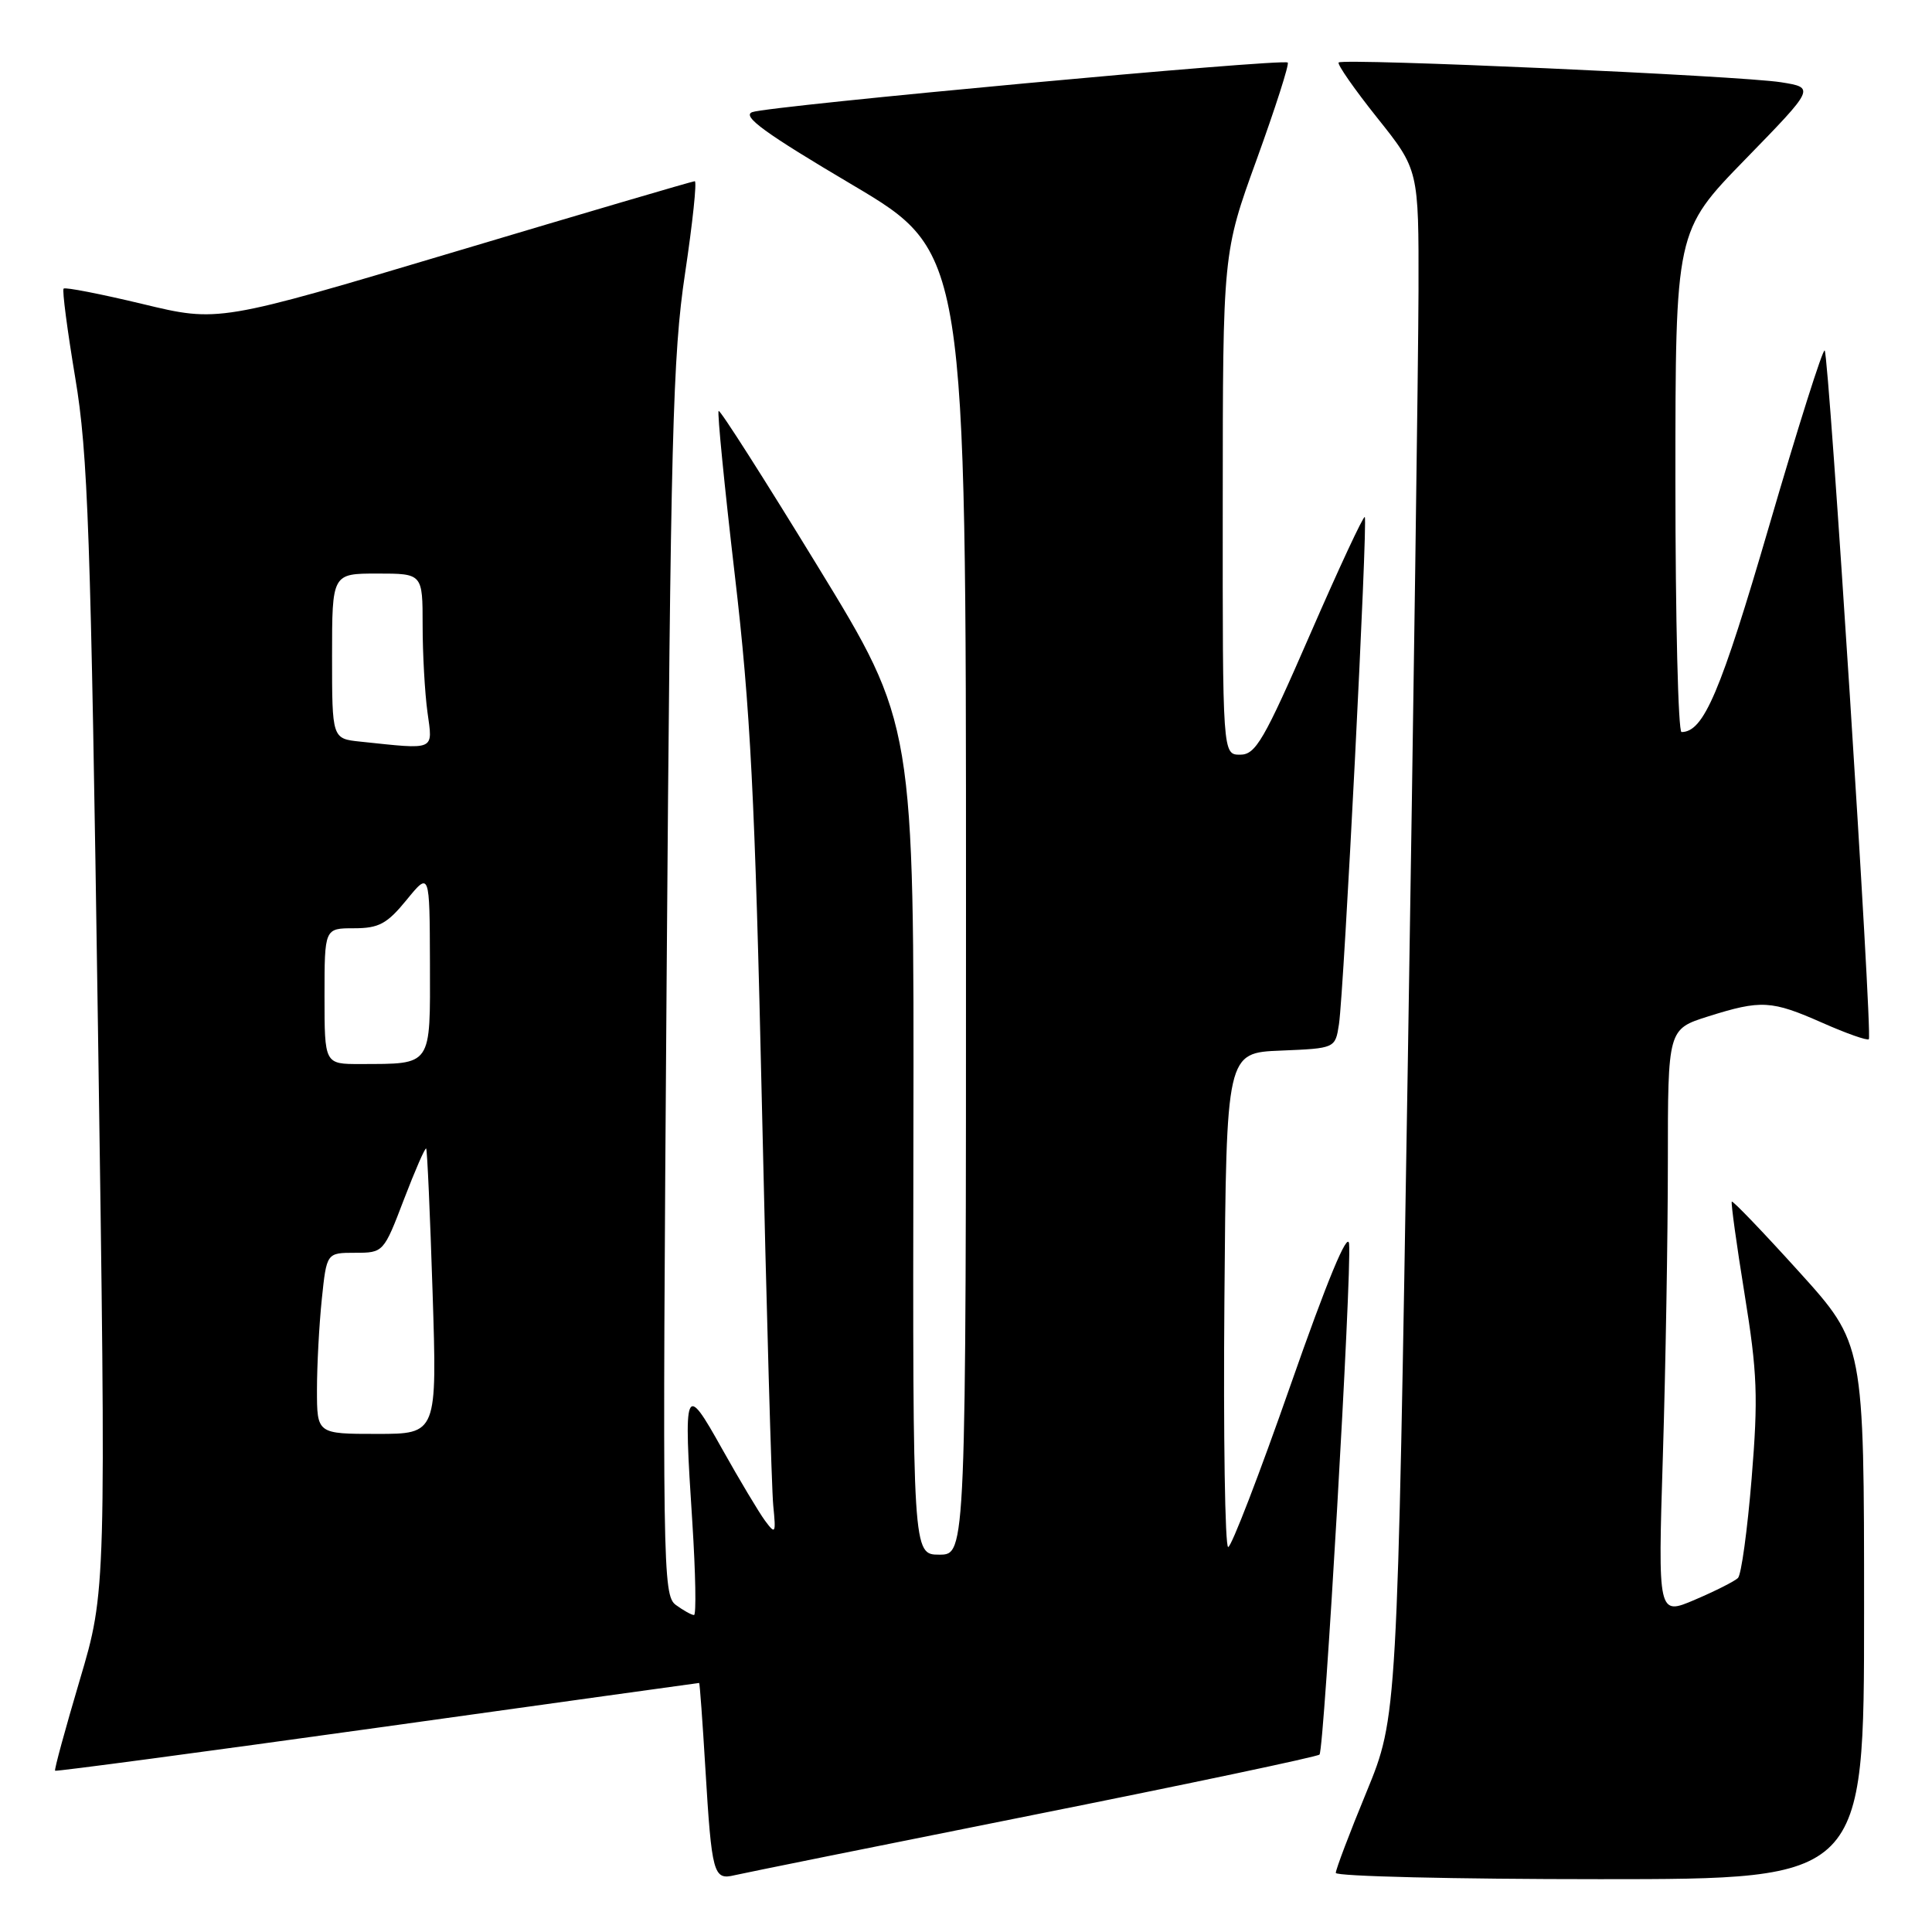 <?xml version="1.0" encoding="UTF-8" standalone="no"?>
<!DOCTYPE svg PUBLIC "-//W3C//DTD SVG 1.1//EN" "http://www.w3.org/Graphics/SVG/1.1/DTD/svg11.dtd" >
<svg xmlns="http://www.w3.org/2000/svg" xmlns:xlink="http://www.w3.org/1999/xlink" version="1.1" viewBox="0 0 256 256">
 <g >
 <path fill="currentColor"
d=" M 136.91 240.49 C 157.48 236.38 174.55 232.78 174.84 232.49 C 175.47 231.86 179.13 168.70 178.76 164.81 C 178.59 163.07 175.84 169.71 171.00 183.55 C 166.88 195.34 163.16 204.99 162.74 204.99 C 162.32 205.00 162.09 190.26 162.24 172.25 C 162.50 139.50 162.50 139.50 169.71 139.21 C 176.93 138.91 176.93 138.91 177.42 135.71 C 178.08 131.37 181.26 68.93 180.84 68.51 C 180.65 68.33 177.39 75.34 173.58 84.09 C 167.48 98.10 166.38 100.00 164.33 100.00 C 162.00 100.00 162.00 100.00 162.02 66.75 C 162.03 33.50 162.03 33.50 166.53 21.10 C 169.00 14.27 170.85 8.51 170.63 8.29 C 170.05 7.72 101.85 14.03 99.67 14.86 C 98.27 15.39 101.37 17.65 112.92 24.48 C 128.00 33.42 128.00 33.42 128.00 119.71 C 128.00 206.00 128.00 206.00 124.47 206.00 C 120.94 206.00 120.94 206.00 121.03 150.96 C 121.13 95.93 121.13 95.93 108.34 75.02 C 101.31 63.52 95.41 54.26 95.22 54.45 C 95.03 54.64 95.99 64.40 97.36 76.15 C 99.44 93.92 100.04 105.70 100.96 146.50 C 101.56 173.45 102.24 197.30 102.46 199.50 C 102.83 203.23 102.76 203.37 101.37 201.50 C 100.56 200.40 98.00 196.12 95.69 192.00 C 90.72 183.10 90.55 183.51 91.74 201.75 C 92.17 208.49 92.27 214.00 91.96 214.00 C 91.64 214.00 90.56 213.40 89.56 212.67 C 87.81 211.39 87.76 207.91 88.33 129.92 C 88.86 57.91 89.14 47.08 90.77 36.25 C 91.78 29.51 92.36 24.01 92.06 24.01 C 91.75 24.02 77.43 28.23 60.23 33.37 C 28.96 42.71 28.96 42.71 18.89 40.28 C 13.34 38.95 8.64 38.03 8.43 38.24 C 8.22 38.45 8.92 43.76 9.97 50.06 C 11.66 60.12 12.02 70.48 12.98 136.16 C 14.07 210.82 14.07 210.82 10.57 222.61 C 8.65 229.10 7.17 234.50 7.30 234.63 C 7.42 234.75 26.64 232.19 50.01 228.93 C 73.38 225.67 92.56 223.00 92.64 223.00 C 92.72 223.00 93.09 228.06 93.46 234.25 C 94.31 248.34 94.53 249.15 97.32 248.48 C 98.52 248.20 116.33 244.60 136.91 240.49 Z  M 247.00 213.52 C 247.00 178.04 247.00 178.04 238.36 168.49 C 233.61 163.24 229.61 159.07 229.47 159.22 C 229.34 159.37 230.10 164.90 231.17 171.50 C 232.86 181.92 232.98 185.13 232.10 195.91 C 231.54 202.73 230.73 208.67 230.29 209.09 C 229.86 209.52 227.29 210.82 224.59 211.97 C 219.68 214.07 219.68 214.07 220.34 192.87 C 220.70 181.21 221.00 163.73 221.00 154.02 C 221.00 136.37 221.00 136.37 226.34 134.68 C 233.37 132.47 234.71 132.54 241.50 135.54 C 244.66 136.94 247.42 137.91 247.63 137.70 C 248.14 137.20 242.35 47.02 241.78 46.44 C 241.53 46.20 238.22 56.66 234.42 69.69 C 227.98 91.75 225.75 97.00 222.81 97.00 C 222.37 97.00 222.00 82.07 222.00 63.81 C 222.00 30.62 222.00 30.62 231.25 21.12 C 240.50 11.62 240.50 11.62 236.00 10.90 C 230.60 10.04 177.97 7.69 177.38 8.28 C 177.16 8.51 179.45 11.80 182.48 15.60 C 187.99 22.50 187.99 22.50 187.96 38.50 C 187.94 47.30 187.30 93.42 186.54 141.00 C 185.15 227.50 185.15 227.50 181.08 237.42 C 178.83 242.87 177.00 247.71 177.00 248.17 C 177.00 248.62 192.75 249.00 212.00 249.00 C 247.00 249.00 247.00 249.00 247.00 213.52 Z  M 42.00 184.15 C 42.00 180.93 42.29 175.53 42.64 172.15 C 43.28 166.00 43.28 166.00 47.06 166.00 C 50.80 166.00 50.84 165.96 53.52 158.94 C 55.01 155.06 56.33 152.02 56.47 152.19 C 56.61 152.36 56.99 160.94 57.32 171.25 C 57.92 190.00 57.92 190.00 49.96 190.00 C 42.00 190.00 42.00 190.00 42.00 184.15 Z  M 43.00 132.00 C 43.00 123.00 43.00 123.00 46.90 123.00 C 50.20 123.00 51.28 122.42 53.87 119.25 C 56.93 115.50 56.93 115.50 56.97 127.63 C 57.00 141.41 57.32 140.96 47.75 140.99 C 43.00 141.00 43.00 141.00 43.00 132.00 Z  M 47.75 98.27 C 44.00 97.88 44.00 97.88 44.00 86.94 C 44.00 76.00 44.00 76.00 50.00 76.00 C 56.00 76.00 56.00 76.00 56.00 82.86 C 56.00 86.63 56.29 91.81 56.64 94.36 C 57.35 99.54 57.84 99.33 47.75 98.27 Z "/>
</g>
</svg>